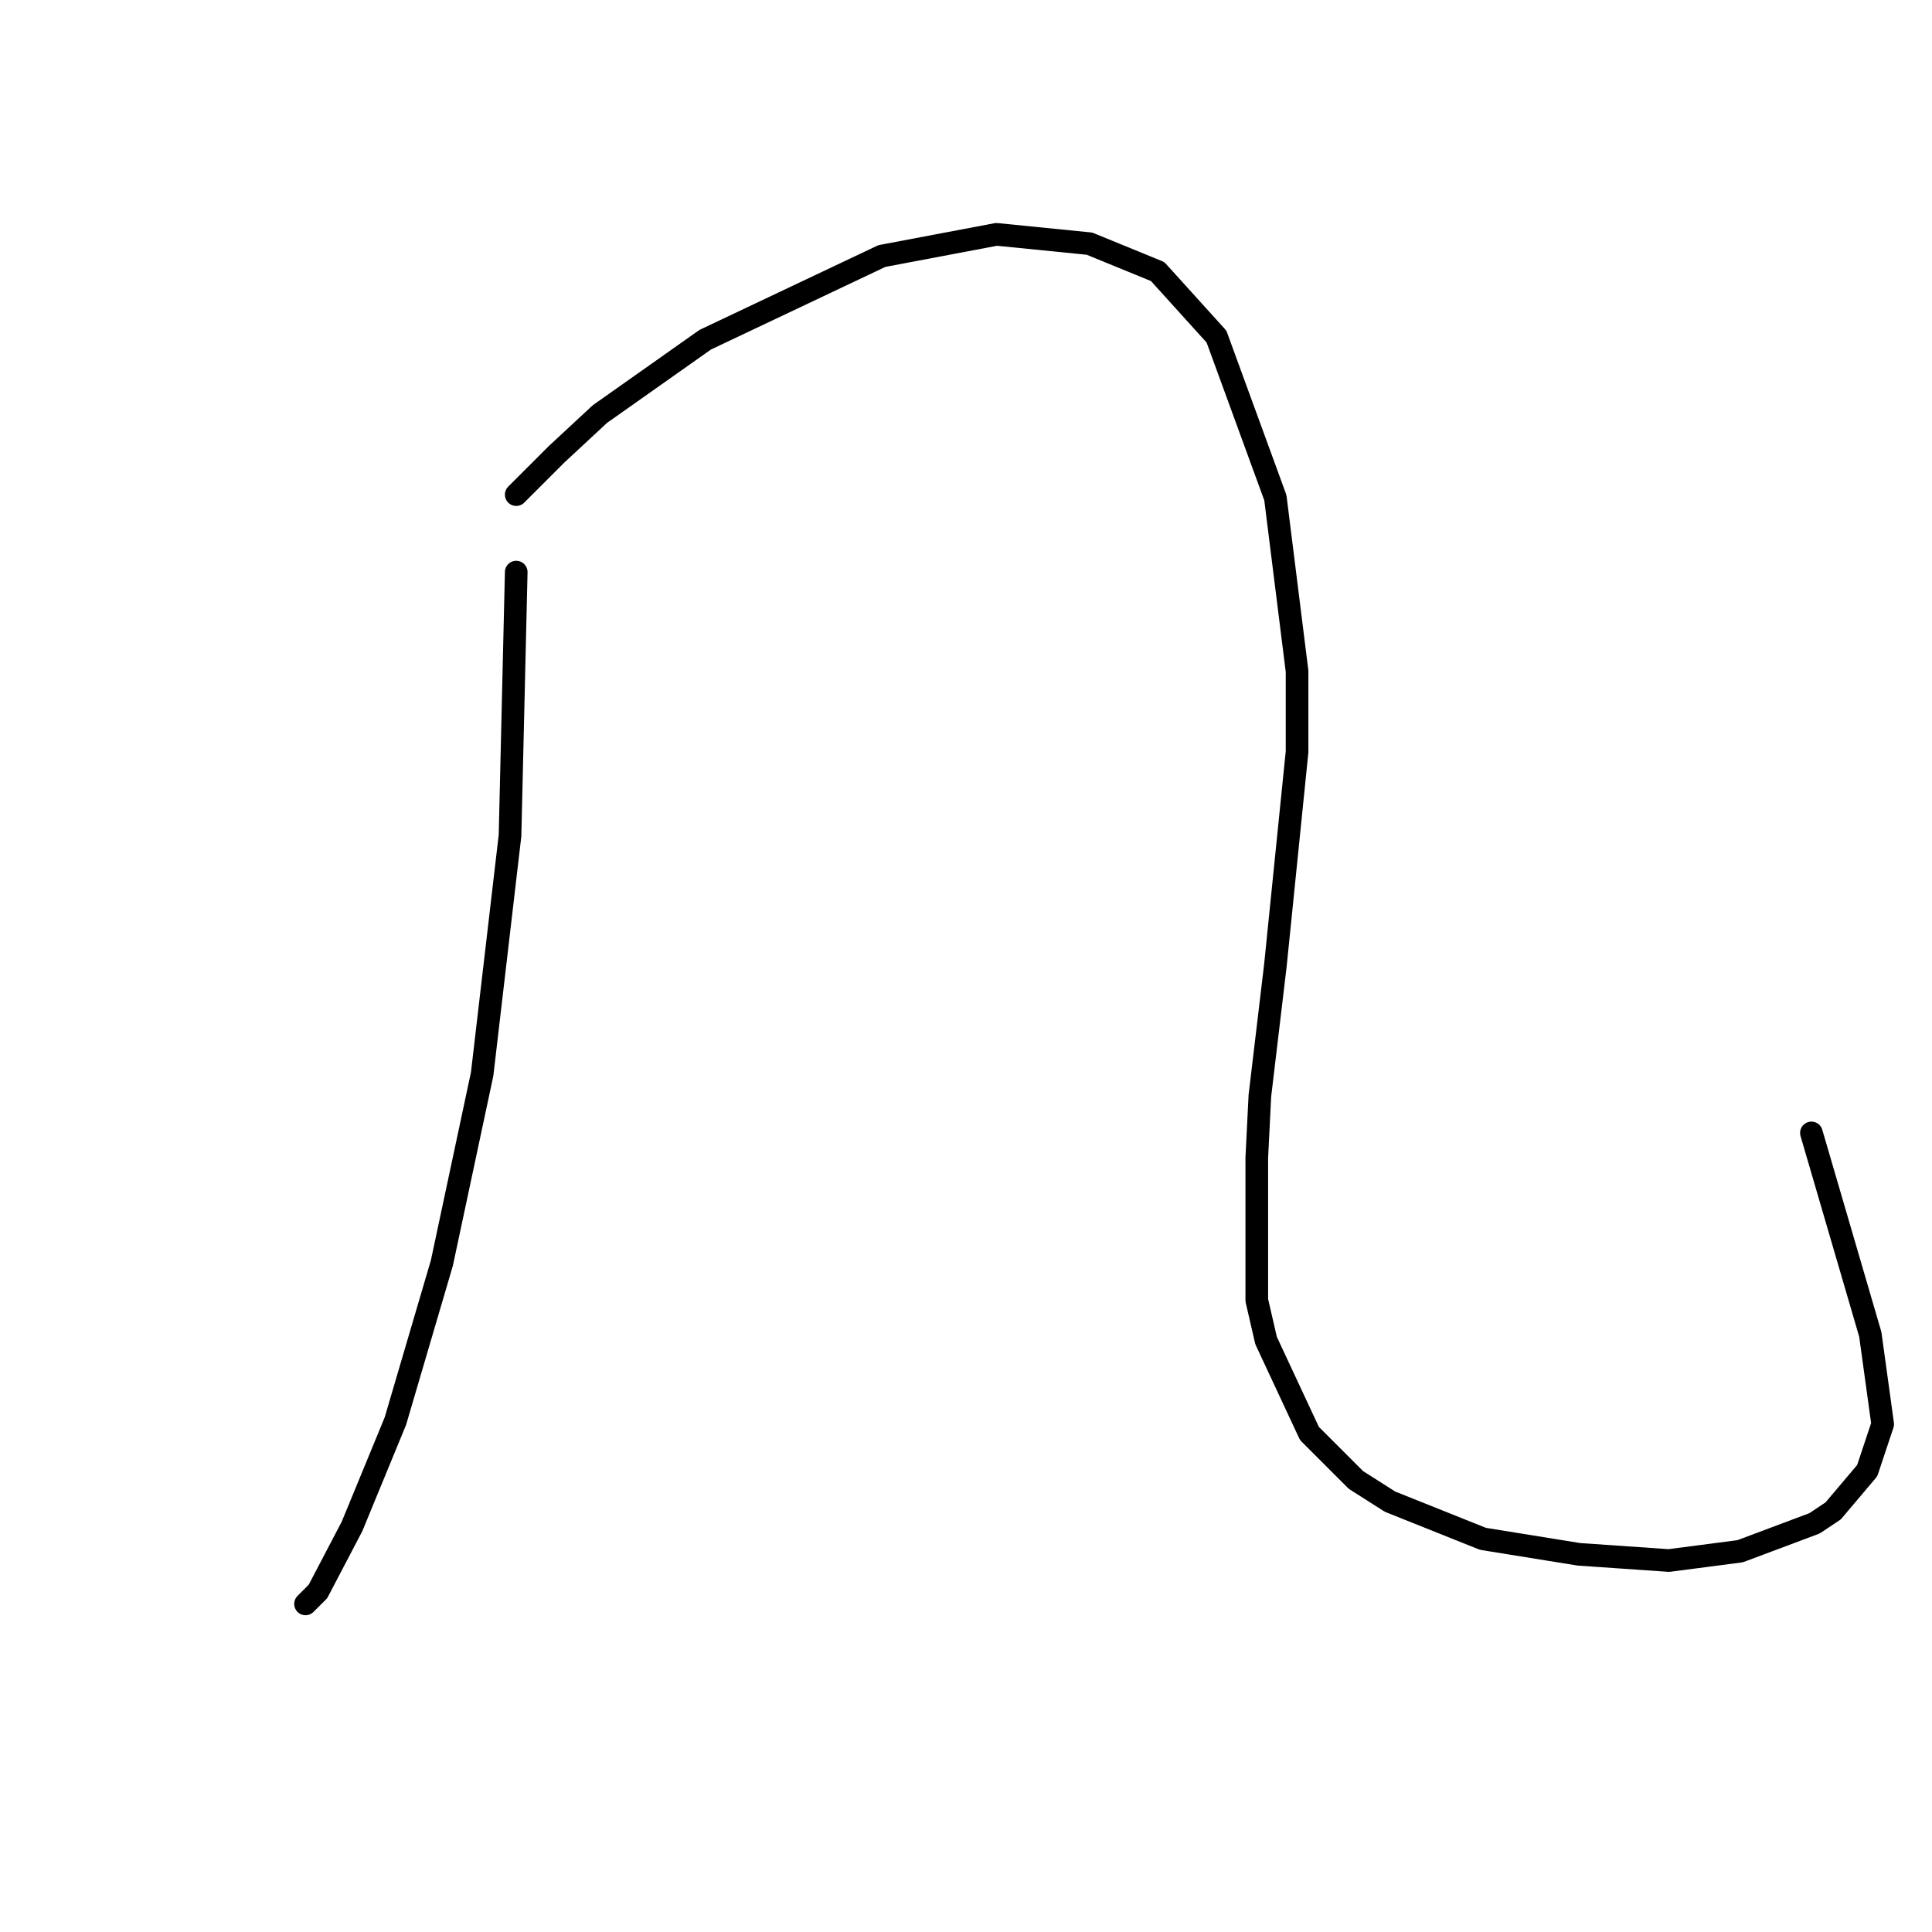 <?xml version="1.0" standalone="no"?>
    <svg width="256" height="256" xmlns="http://www.w3.org/2000/svg" version="1.1">
    <polyline stroke="black" stroke-width="3" stroke-linecap="round" fill="transparent" stroke-linejoin="round" points="68.403 75.806 67.582 110.704 63.887 142.318 58.549 167.363 52.391 188.302 46.643 202.261 42.127 210.883 40.484 212.526 40.484 212.526 " />
        <polyline stroke="black" stroke-width="3" stroke-linecap="round" fill="transparent" stroke-linejoin="round" points="68.403 65.541 73.741 60.204 79.489 54.866 93.448 45.013 116.851 33.927 132.042 31.053 144.359 32.285 153.391 35.98 161.192 44.602 168.993 65.952 171.867 88.944 171.867 99.619 168.993 127.948 166.94 145.192 166.53 153.403 166.53 172.29 167.761 177.627 173.509 189.944 179.668 196.103 184.184 198.977 196.501 203.904 209.229 205.957 221.136 206.778 230.579 205.546 240.432 201.851 242.896 200.209 247.412 194.871 249.465 188.713 247.823 176.806 240.022 150.119 240.022 150.119 " />
        </svg>